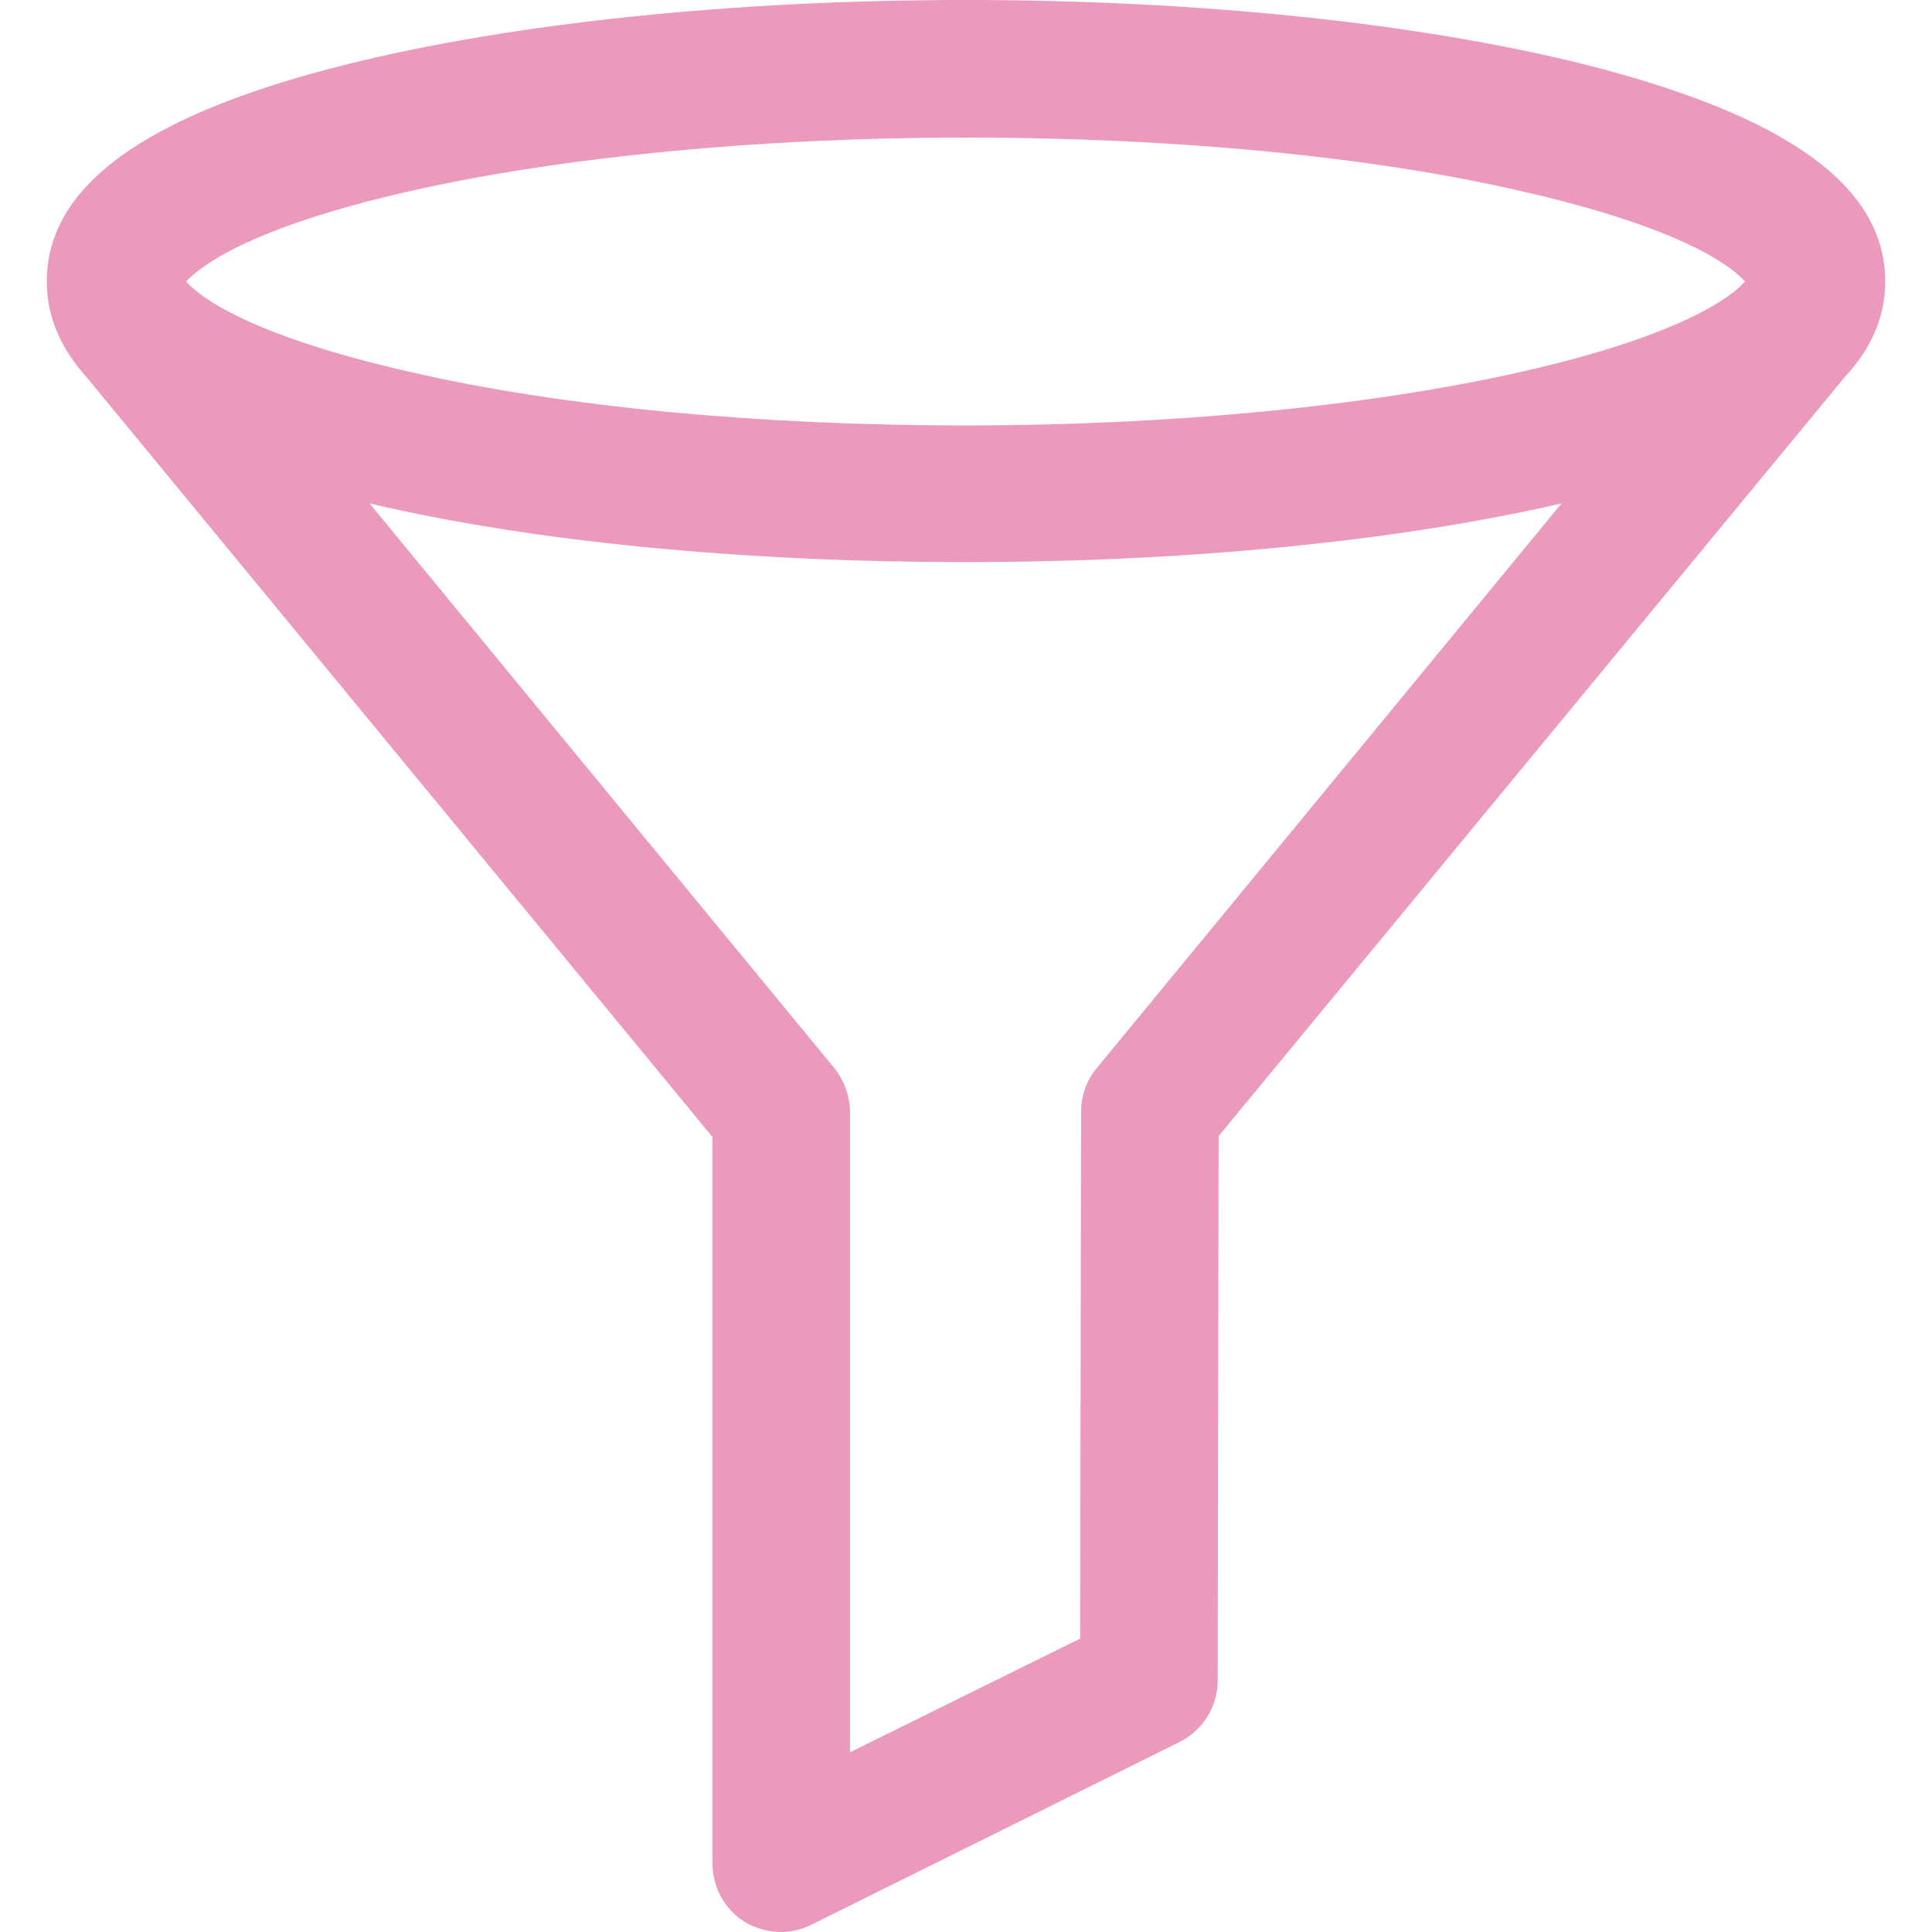 <?xml version="1.0" encoding="utf-8"?>
<!-- Generator: Adobe Illustrator 25.0.0, SVG Export Plug-In . SVG Version: 6.00 Build 0)  -->
<svg version="1.1" id="Capa_1" xmlns="http://www.w3.org/2000/svg" xmlns:xlink="http://www.w3.org/1999/xlink" x="0px" y="0px"
	 viewBox="0 0 210.7 210.7" style="enable-background:new 0 0 210.7 210.7;" xml:space="preserve">
<style type="text/css">
	.st0{fill:#EB99BD;}
</style>
<path class="st0" d="M205.6,30.7c0-10.4-10.7-18.1-32.9-23.7c-18.1-4.5-42-7-67.4-7C80,0,56,2.5,37.9,7C15.8,12.5,5.1,20.3,5.1,30.7
	c0,3.8,1.5,7.3,4.4,10.5l68.2,82.8v79.2c0,2.6,1.3,5,3.5,6.4c1.2,0.7,2.6,1.1,4,1.1c1.1,0,2.3-0.3,3.3-0.8l40.1-19.9
	c2.6-1.3,4.2-3.9,4.2-6.7l0.1-59.4l68.3-82.8C204.1,38,205.6,34.5,205.6,30.7z M44.9,20.8c16.5-3.7,38-5.8,60.4-5.8s43.9,2,60.4,5.8
	c18.2,4.1,23.4,8.5,24.6,9.9c-1.2,1.4-6.4,5.8-24.6,9.9c-16.5,3.7-38,5.8-60.4,5.8s-43.9-2-60.4-5.8c-18.2-4.1-23.4-8.5-24.6-9.9
	C21.6,29.3,26.7,24.9,44.9,20.8z M119.6,116.5c-1.1,1.3-1.7,3-1.7,4.8l-0.1,57.4l-25.1,12.4v-69.8c0-1.7-0.6-3.4-1.7-4.8L40.3,54.9
	c17.8,4.2,40.8,6.4,65,6.4c24.3,0,47.2-2.3,65-6.4L119.6,116.5z"/>
</svg>
